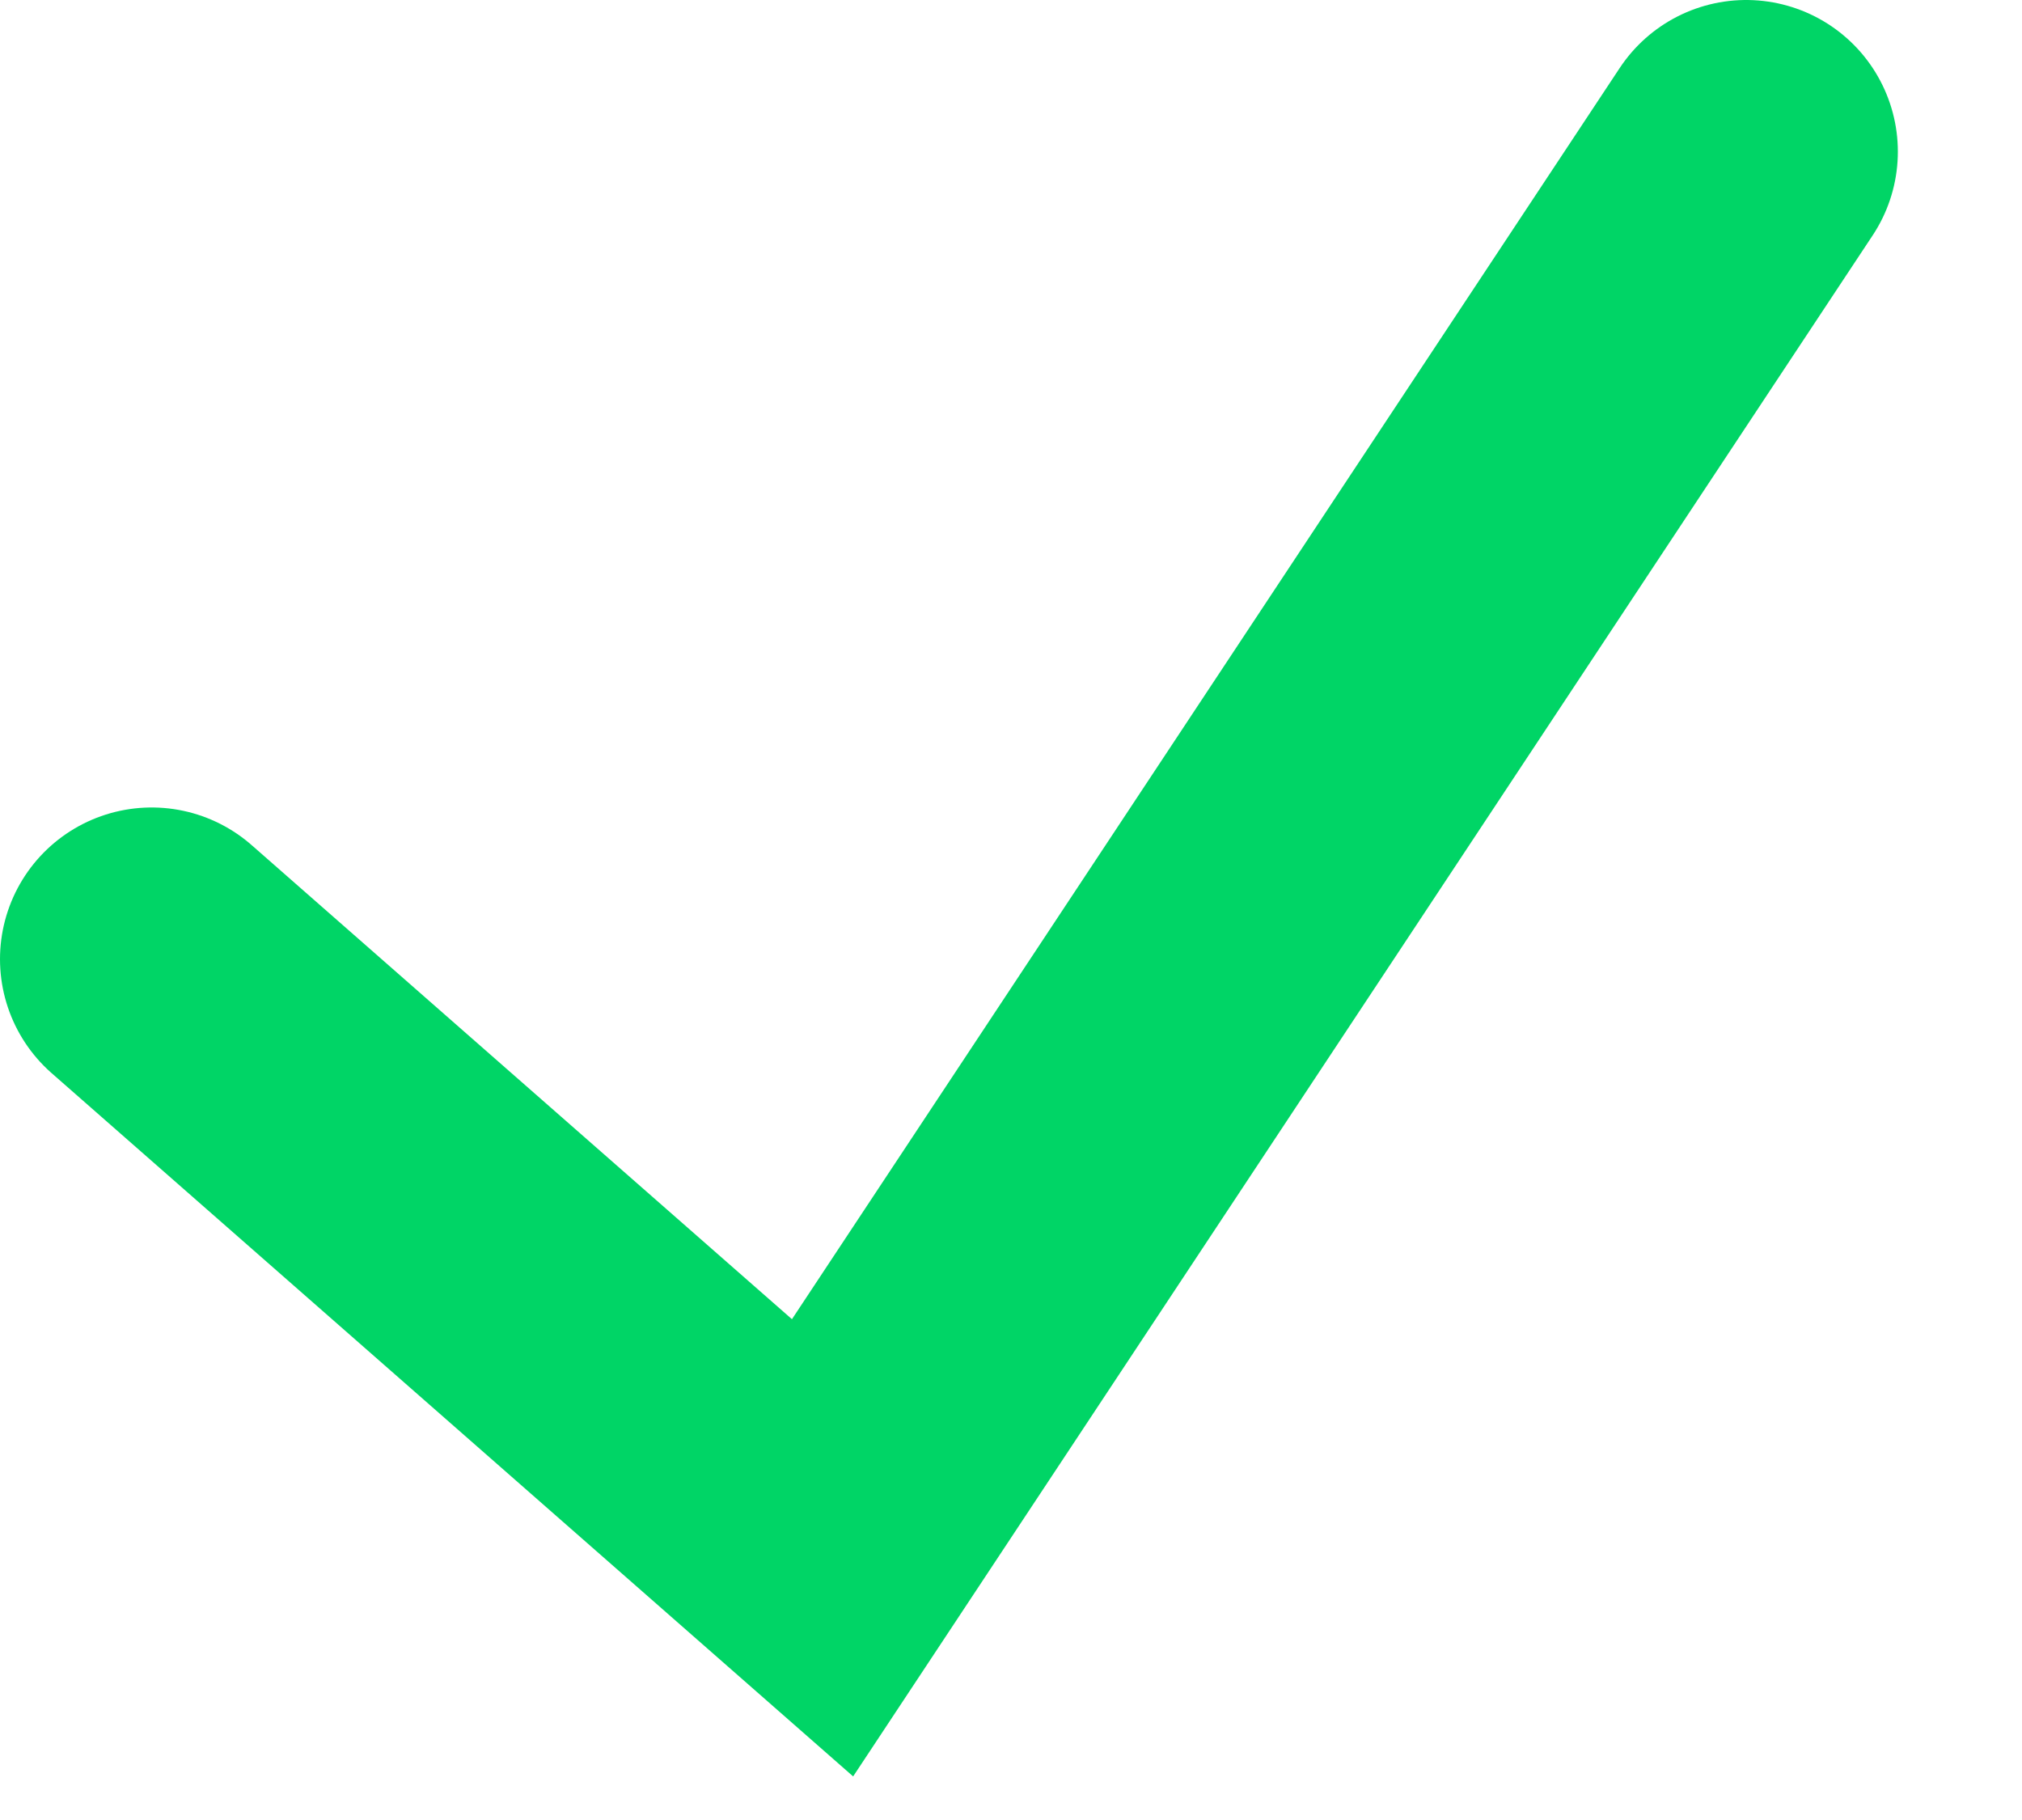 <svg width="10" height="9" viewBox="0 0 10 9" fill="none" xmlns="http://www.w3.org/2000/svg">
<g clip-path="url(#clip0_735_248)">
<path d="M0.75 4.743L4.068 7.654L8.636 0.75" stroke="#00D566" stroke-width="1.5" stroke-linecap="round"/>
</g>
<defs>
<clipPath id="clip0_735_248">
<rect width="10" height="9" fill="white"/>
</clipPath>
</defs>
</svg>
